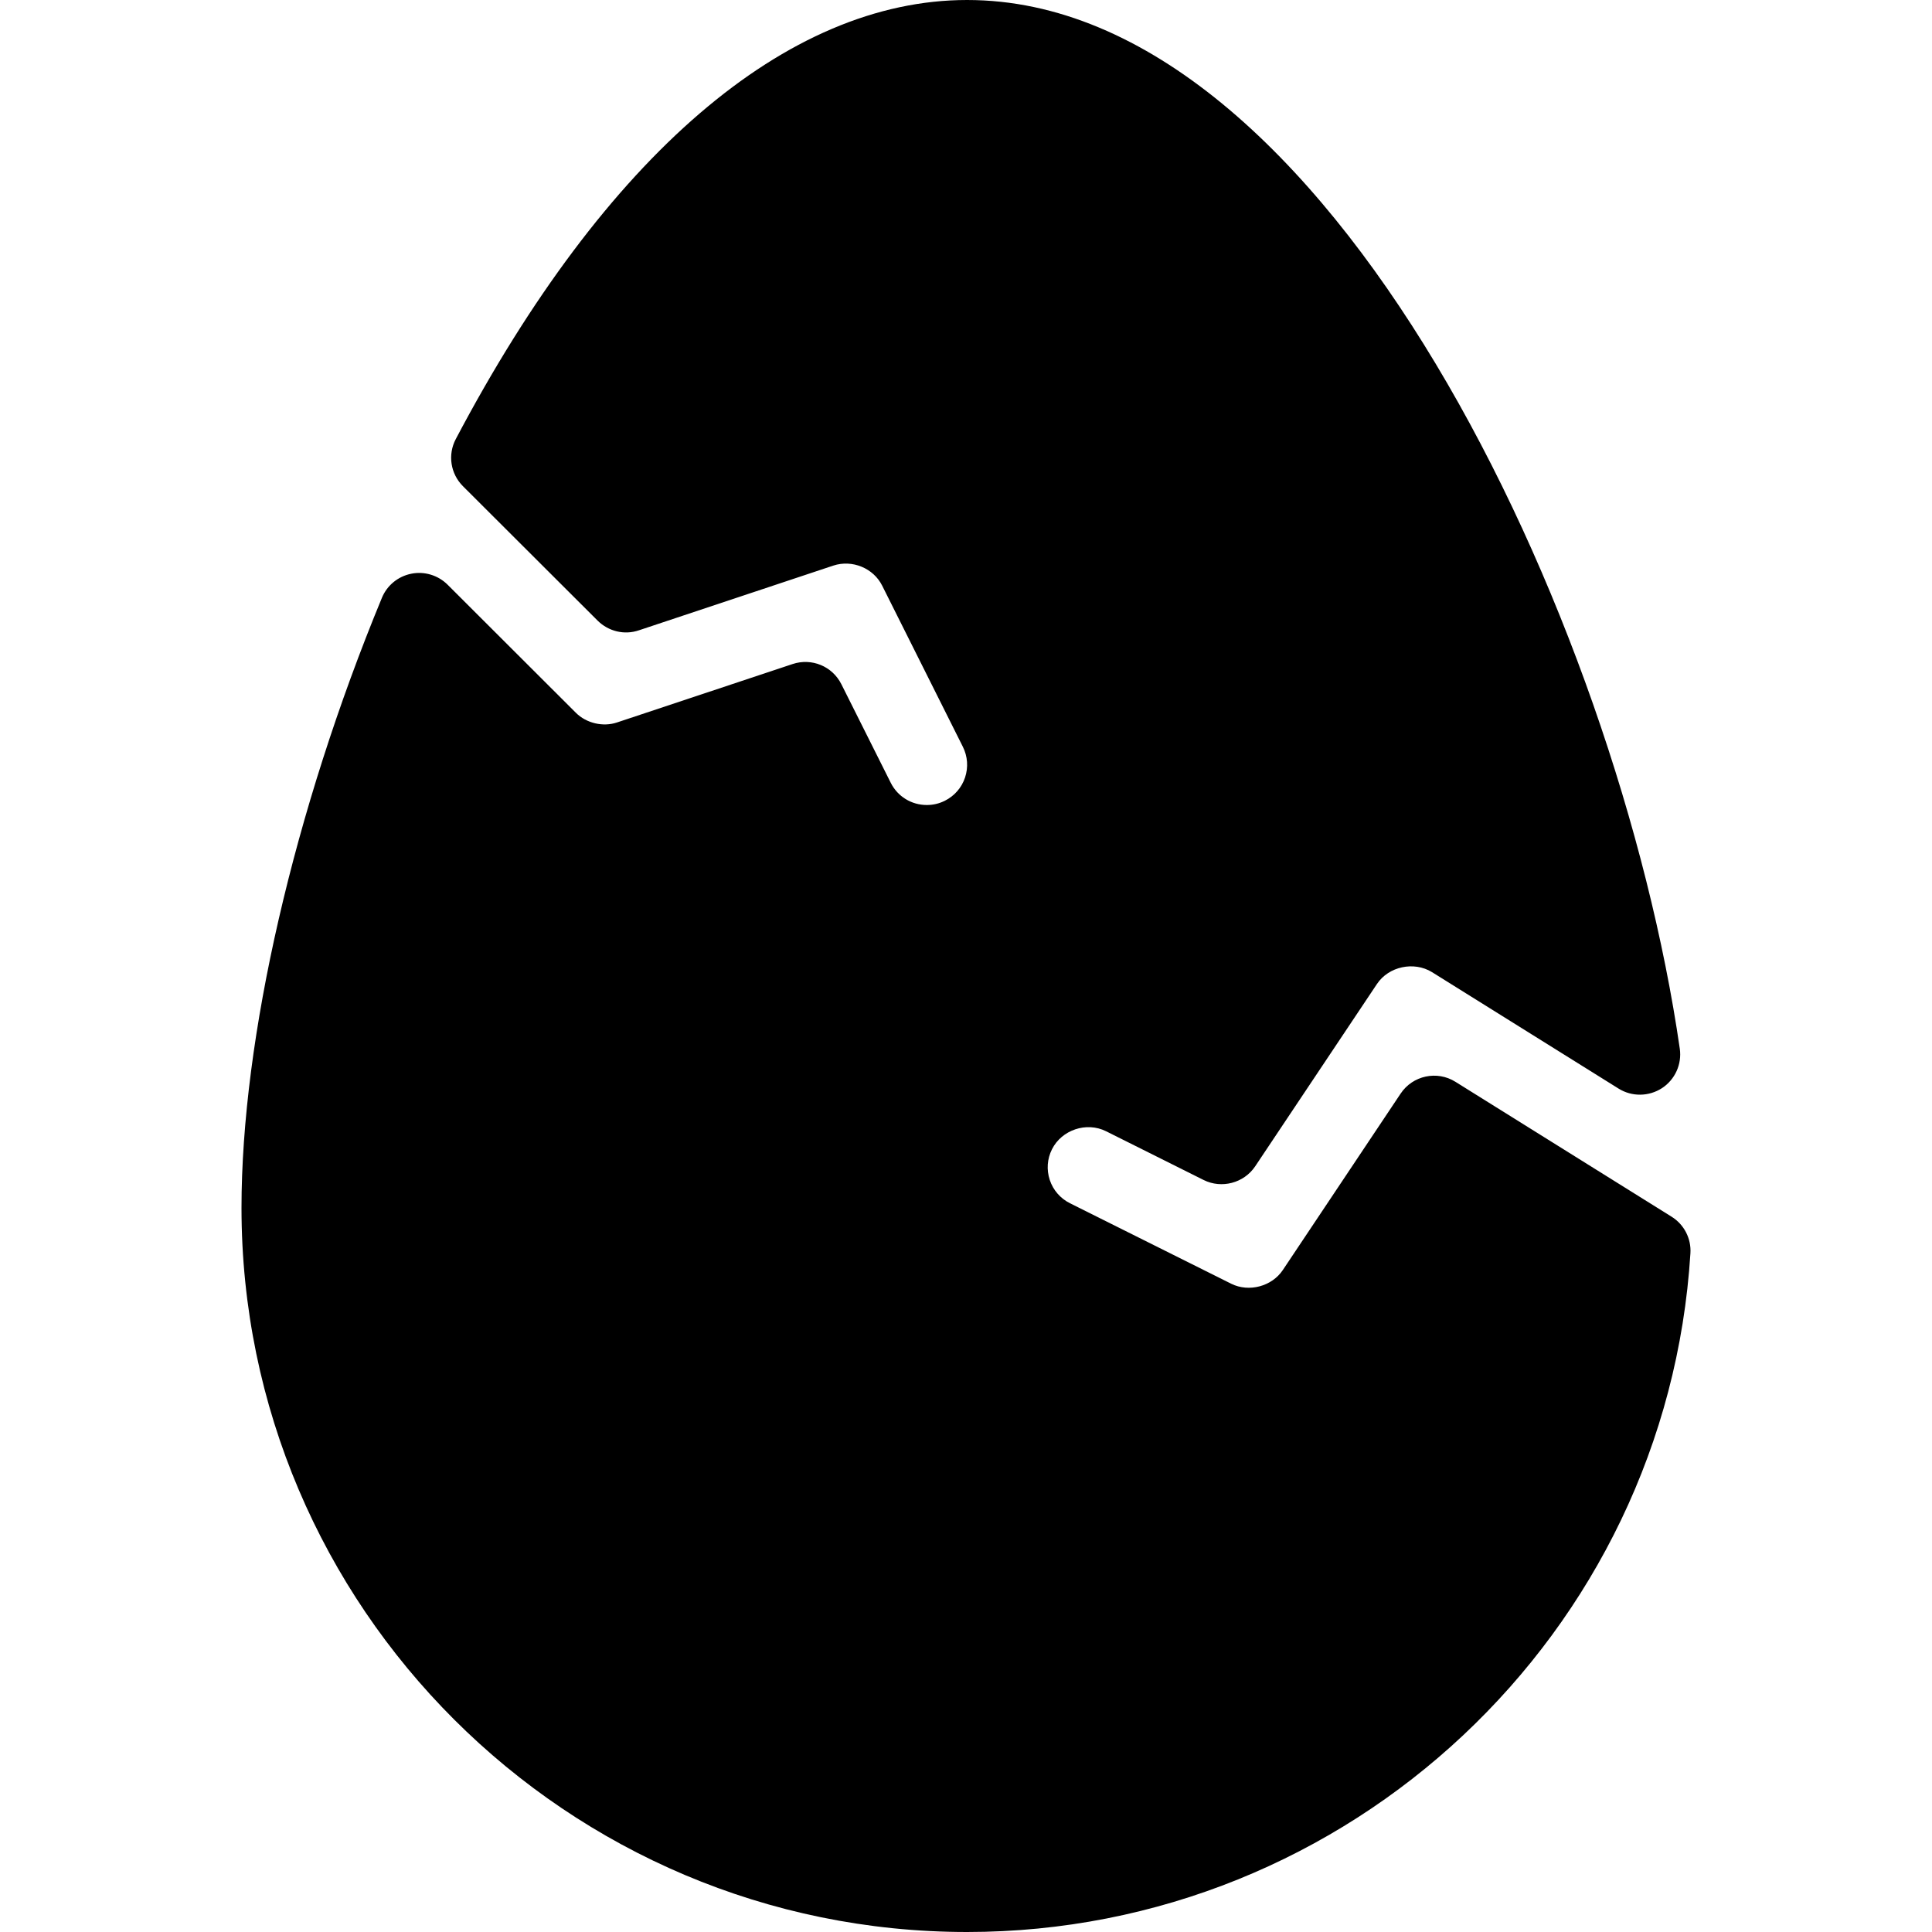 <?xml version="1.0" encoding="iso-8859-1"?>
<!-- Generator: Adobe Illustrator 19.0.0, SVG Export Plug-In . SVG Version: 6.00 Build 0)  -->
<svg version="1.1" id="Capa_1" xmlns="http://www.w3.org/2000/svg" xmlns:xlink="http://www.w3.org/1999/xlink" x="0px" y="0px"
	 viewBox="0 0 512 512" style="enable-background:new 0 0 512 512;" xml:space="preserve">
<g>
	<g>
		<path d="M442.971,322.427l-57.253-35.729c-4.882-3.073-11.351-1.677-14.543,3.125l-31.214,46.75
			c-2.9,4.344-8.972,5.958-13.667,3.635l-42.732-21.333c-2.545-1.271-4.465-3.469-5.362-6.167c-0.897-2.708-0.689-5.594,0.584-8.135
			c2.566-5.135,9.139-7.375,14.334-4.781l25.852,12.917c4.736,2.365,10.662,0.854,13.667-3.625l32.278-48.333
			c3.088-4.625,9.765-6.073,14.564-3.135l49.45,30.865c3.526,2.208,8.012,2.146,11.497-0.104c3.484-2.271,5.321-6.354,4.736-10.458
			C428.72,164.323,351.999,0,256.292,0c-47.823,0-95.937,41.323-135.497,116.344c-2.191,4.135-1.419,9.208,1.899,12.51
			l35.679,35.615c2.879,2.854,7.094,3.885,10.933,2.573l51.536-17.156c5.028-1.646,10.641,0.677,12.957,5.344l21.366,42.667
			c1.273,2.552,1.481,5.438,0.584,8.146c-0.897,2.698-2.817,4.896-5.362,6.167c-1.502,0.75-3.088,1.125-4.778,1.125
			c-4.069,0-7.741-2.26-9.556-5.896l-13.082-26.115c-2.379-4.76-7.866-7.031-12.936-5.344l-46.529,15.479
			c-3.651,1.24-8.116,0.229-10.912-2.583l-33.968-33.917c-2.525-2.521-6.176-3.625-9.64-2.917c-3.505,0.698-6.426,3.094-7.783,6.396
			C77.896,214.823,64,275.26,64,320.094C64,425.906,150.256,512,256.292,512c101.195,0,185.406-79.01,191.687-179.865
			C448.229,328.229,446.309,324.5,442.971,322.427z"/>
	</g>
</g>
<g>
</g>
<g>
</g>
<g>
</g>
<g>
</g>
<g>
</g>
<g>
</g>
<g>
</g>
<g>
</g>
<g>
</g>
<g>
</g>
<g>
</g>
<g>
</g>
<g>
</g>
<g>
</g>
<g>
</g>
</svg>
